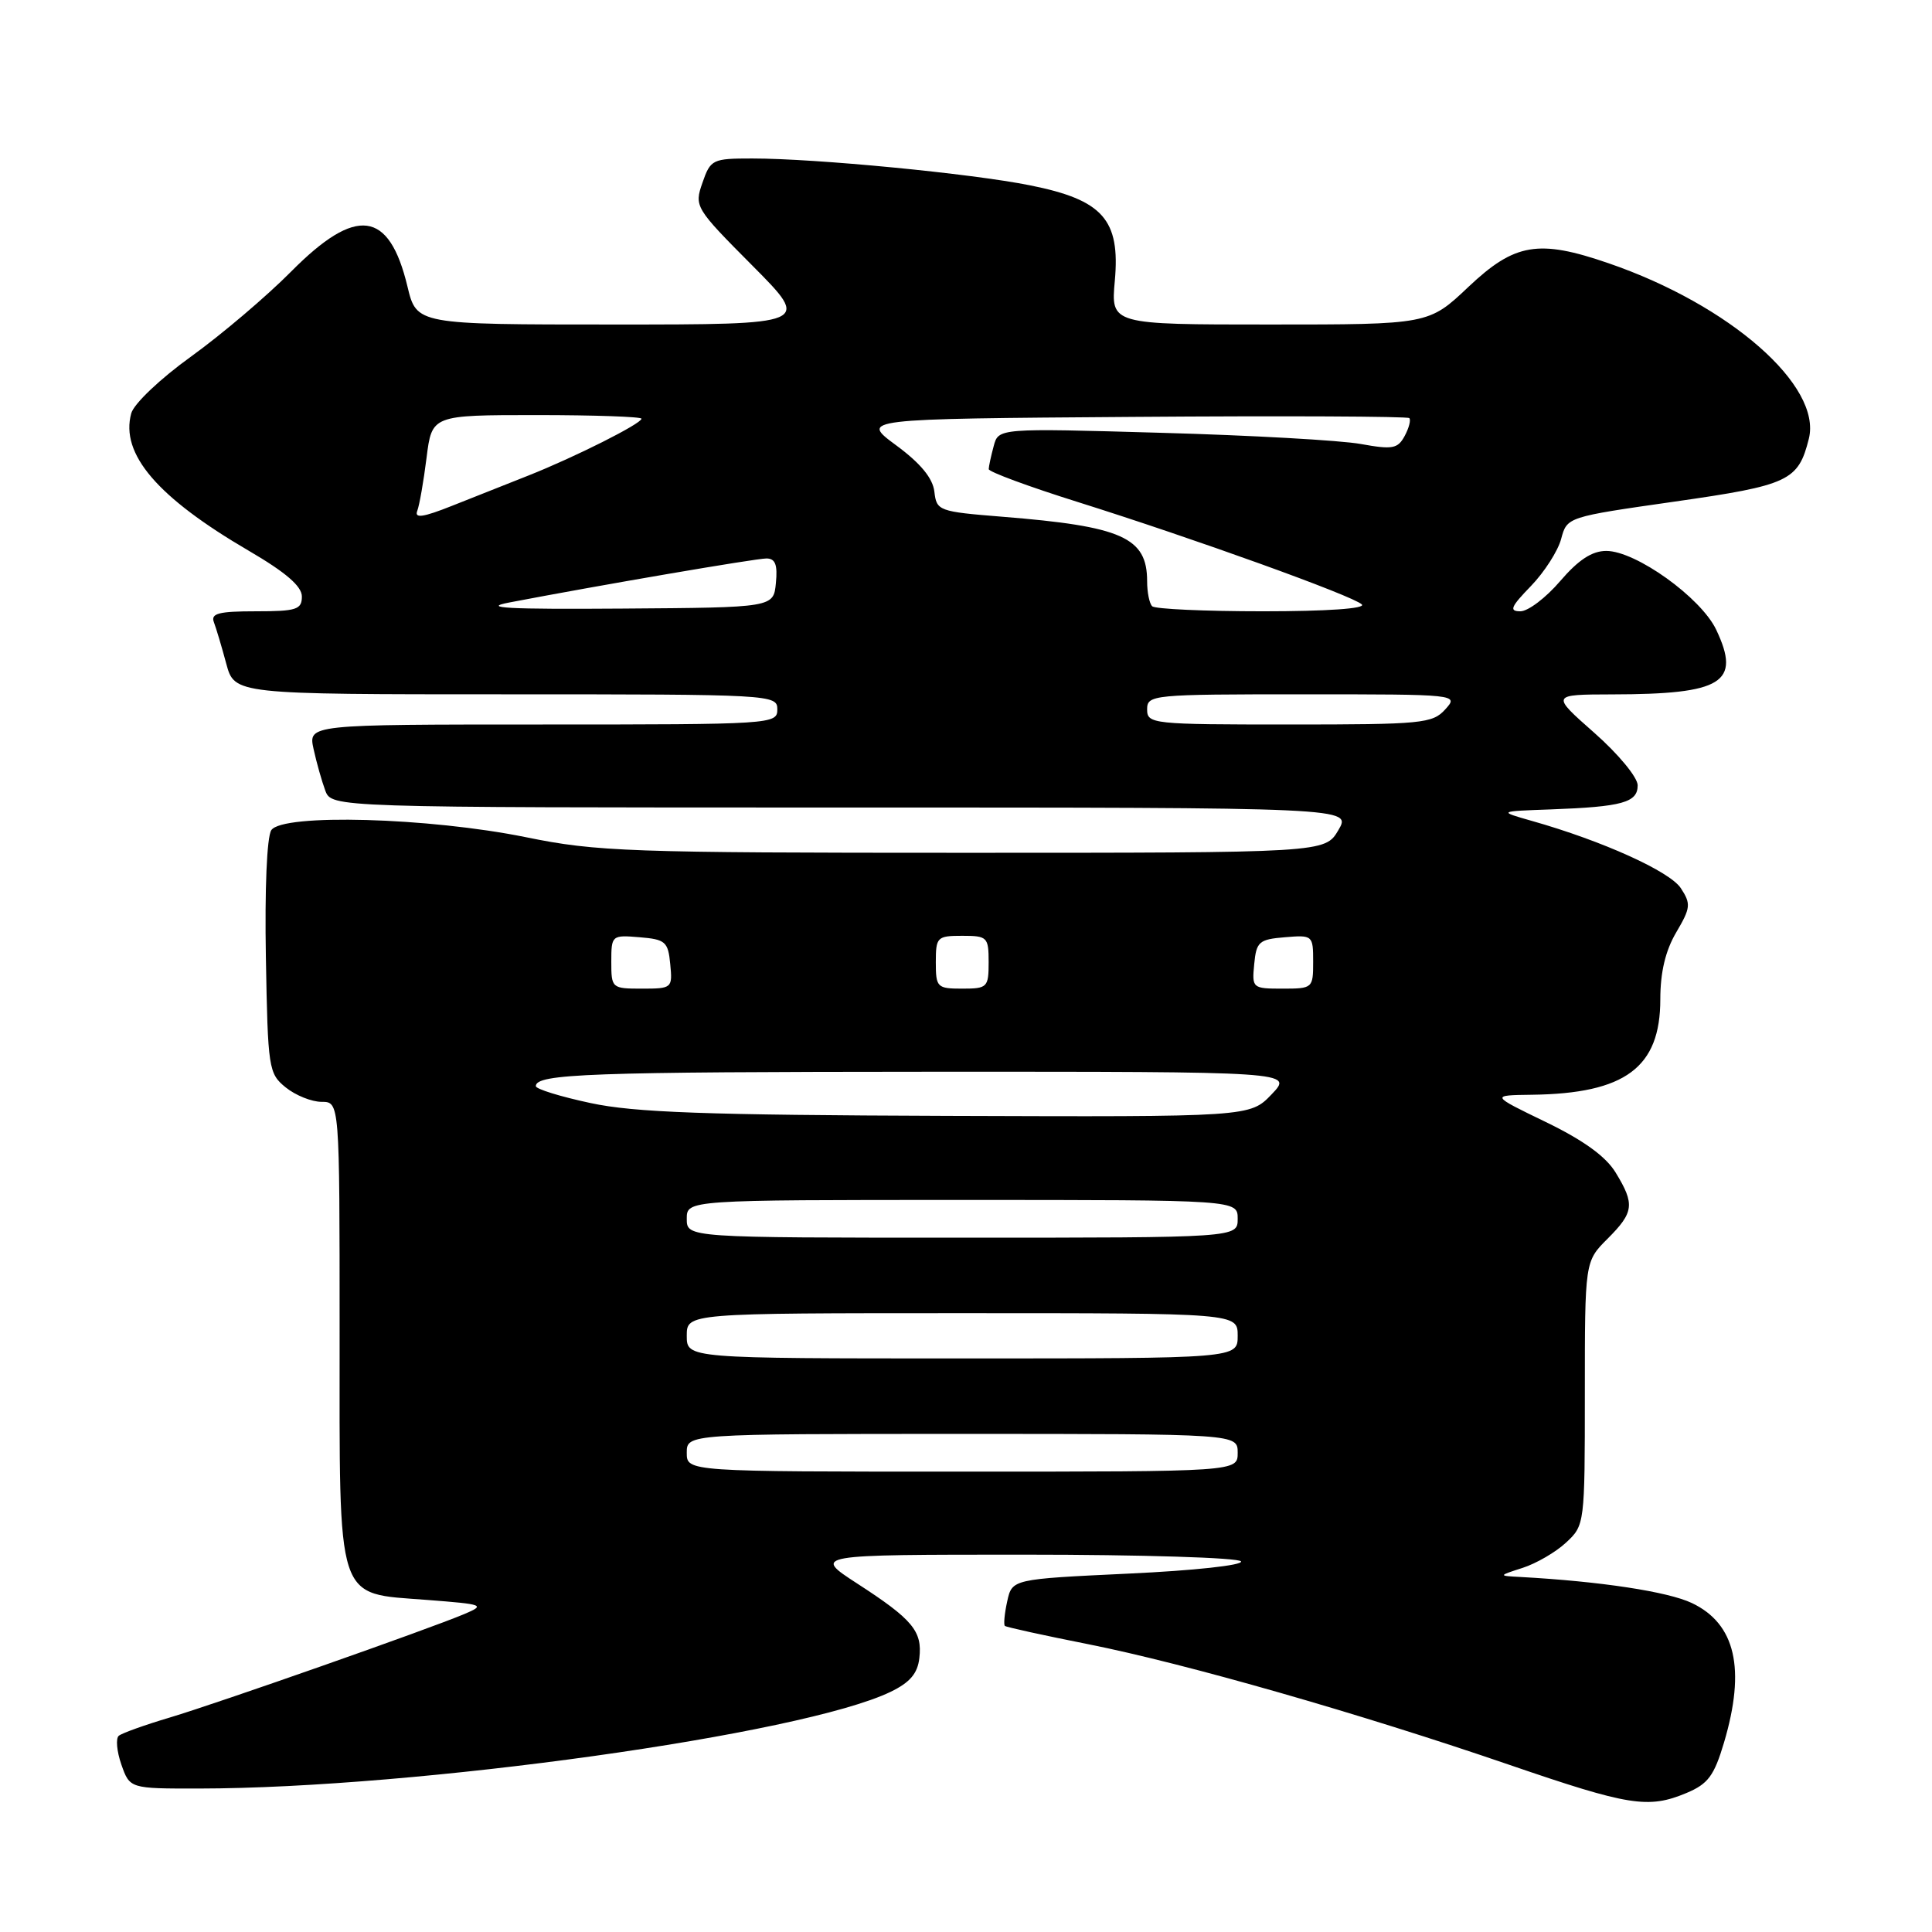 <?xml version="1.0" encoding="UTF-8" standalone="no"?>
<!DOCTYPE svg PUBLIC "-//W3C//DTD SVG 1.1//EN" "http://www.w3.org/Graphics/SVG/1.1/DTD/svg11.dtd" >
<svg xmlns="http://www.w3.org/2000/svg" xmlns:xlink="http://www.w3.org/1999/xlink" version="1.1" viewBox="0 0 256 256">
 <g >
 <path fill="currentColor"
d=" M 223.47 237.58 C 226.33 236.38 227.13 235.30 228.44 230.90 C 231.34 221.13 229.97 215.16 224.18 212.41 C 221.00 210.90 212.06 209.54 201.50 208.96 C 198.50 208.80 198.50 208.80 201.76 207.75 C 203.56 207.17 206.15 205.67 207.51 204.40 C 209.98 202.11 210.00 201.95 210.00 184.62 C 210.00 167.15 210.00 167.15 213.00 164.15 C 216.51 160.64 216.65 159.57 214.08 155.37 C 212.79 153.24 209.81 151.09 204.84 148.68 C 197.50 145.13 197.50 145.13 203.00 145.06 C 215.36 144.90 220.00 141.45 220.00 132.42 C 220.00 128.82 220.68 125.97 222.11 123.54 C 224.02 120.30 224.08 119.77 222.72 117.69 C 221.26 115.46 212.32 111.42 203.00 108.78 C 198.50 107.50 198.50 107.50 205.50 107.25 C 214.97 106.90 217.00 106.34 217.00 104.06 C 217.00 103.01 214.45 99.92 211.25 97.10 C 205.50 92.03 205.50 92.03 213.63 92.01 C 228.26 91.99 230.73 90.46 227.41 83.45 C 225.39 79.19 216.76 73.00 212.84 73.00 C 210.95 73.00 209.15 74.18 206.73 77.00 C 204.85 79.20 202.48 81.00 201.46 81.00 C 199.93 81.00 200.18 80.41 202.85 77.66 C 204.63 75.82 206.44 73.00 206.86 71.41 C 207.64 68.50 207.65 68.50 221.93 66.46 C 237.04 64.30 238.28 63.72 239.68 58.14 C 241.44 51.13 229.21 40.40 213.14 34.88 C 203.86 31.68 200.71 32.22 194.59 38.00 C 189.31 43.00 189.31 43.00 168.25 43.00 C 147.19 43.00 147.19 43.00 147.72 37.20 C 148.45 29.10 146.14 26.49 136.50 24.56 C 128.69 22.99 108.10 21.00 99.68 21.00 C 94.41 21.00 94.15 21.12 93.08 24.21 C 91.98 27.36 92.09 27.55 99.71 35.21 C 107.45 43.00 107.45 43.00 81.33 43.00 C 55.20 43.00 55.20 43.00 53.99 37.96 C 51.56 27.84 47.21 27.28 38.59 35.97 C 35.34 39.25 29.38 44.31 25.35 47.22 C 21.23 50.18 17.74 53.50 17.39 54.77 C 15.92 60.15 20.84 65.90 32.95 72.97 C 37.88 75.85 40.00 77.68 40.00 79.04 C 40.00 80.77 39.29 81.00 33.89 81.00 C 28.99 81.00 27.90 81.28 28.34 82.44 C 28.64 83.23 29.38 85.70 29.98 87.94 C 31.08 92.00 31.08 92.00 67.04 92.00 C 102.33 92.00 103.00 92.04 103.00 94.00 C 103.00 95.96 102.33 96.00 71.92 96.00 C 40.84 96.00 40.84 96.00 41.55 99.25 C 41.94 101.04 42.64 103.51 43.10 104.75 C 43.95 107.00 43.95 107.00 111.53 107.00 C 179.11 107.00 179.11 107.00 177.34 110.00 C 175.57 113.00 175.57 113.00 127.69 113.00 C 83.31 113.00 79.08 112.85 69.72 110.94 C 56.84 108.32 37.43 107.78 35.95 110.00 C 35.36 110.88 35.07 117.84 35.23 126.84 C 35.49 141.60 35.59 142.25 37.86 144.09 C 39.16 145.14 41.30 146.00 42.61 146.00 C 45.00 146.00 45.00 146.00 45.00 176.39 C 45.00 212.93 44.38 211.04 56.61 212.00 C 64.12 212.58 64.36 212.67 61.50 213.88 C 56.71 215.90 29.07 225.61 22.50 227.58 C 19.20 228.56 16.16 229.65 15.74 230.00 C 15.32 230.34 15.47 232.06 16.08 233.81 C 17.20 237.00 17.20 237.00 26.35 236.99 C 55.23 236.96 106.33 229.82 118.00 224.18 C 120.57 222.94 121.59 221.75 121.82 219.69 C 122.23 216.14 120.93 214.58 113.59 209.83 C 107.69 206.00 107.69 206.00 135.79 206.00 C 151.24 206.00 164.13 206.40 164.44 206.89 C 164.74 207.40 158.19 208.11 149.55 208.51 C 134.11 209.24 134.11 209.24 133.46 212.19 C 133.10 213.81 132.97 215.28 133.15 215.44 C 133.34 215.61 138.32 216.70 144.22 217.87 C 157.11 220.44 180.22 227.06 200.00 233.85 C 215.86 239.29 218.40 239.70 223.47 237.58 Z  M 91.00 192.50 C 91.00 190.00 91.00 190.00 127.50 190.00 C 164.00 190.00 164.00 190.00 164.00 192.50 C 164.00 195.00 164.00 195.00 127.50 195.00 C 91.00 195.00 91.00 195.00 91.00 192.50 Z  M 91.00 177.00 C 91.00 174.00 91.00 174.00 127.50 174.00 C 164.00 174.00 164.00 174.00 164.00 177.00 C 164.00 180.00 164.00 180.00 127.50 180.00 C 91.00 180.00 91.00 180.00 91.00 177.00 Z  M 91.00 161.50 C 91.00 159.00 91.00 159.00 127.50 159.00 C 164.00 159.00 164.00 159.00 164.00 161.50 C 164.00 164.00 164.00 164.00 127.50 164.00 C 91.00 164.00 91.00 164.00 91.00 161.50 Z  M 78.25 146.16 C 74.26 145.31 71.00 144.30 71.00 143.92 C 71.00 142.28 78.11 142.03 123.44 142.01 C 171.37 142.00 171.37 142.00 168.50 145.00 C 165.63 148.00 165.63 148.00 125.56 147.86 C 93.46 147.75 84.06 147.41 78.25 146.16 Z  M 81.00 127.44 C 81.00 123.94 81.06 123.88 84.75 124.19 C 88.17 124.47 88.53 124.78 88.81 127.75 C 89.12 130.93 89.05 131.00 85.06 131.00 C 81.07 131.00 81.00 130.94 81.00 127.44 Z  M 124.00 127.50 C 124.00 124.17 124.17 124.00 127.50 124.00 C 130.83 124.00 131.00 124.17 131.00 127.50 C 131.00 130.83 130.83 131.00 127.50 131.00 C 124.17 131.00 124.00 130.83 124.00 127.50 Z  M 166.19 127.75 C 166.47 124.78 166.83 124.47 170.25 124.19 C 173.94 123.88 174.00 123.94 174.00 127.44 C 174.00 130.94 173.93 131.00 169.94 131.00 C 165.95 131.00 165.88 130.93 166.19 127.75 Z  M 152.00 94.00 C 152.00 92.06 152.67 92.00 172.65 92.00 C 193.25 92.00 193.30 92.01 191.50 94.00 C 189.81 95.87 188.42 96.00 170.85 96.00 C 152.67 96.00 152.00 95.93 152.00 94.00 Z  M 67.50 79.83 C 79.58 77.52 100.12 74.00 101.56 74.00 C 102.73 74.00 103.05 74.83 102.81 77.25 C 102.50 80.50 102.50 80.50 82.50 80.64 C 67.27 80.75 63.69 80.56 67.50 79.83 Z  M 152.67 80.33 C 152.30 79.97 152.00 78.48 152.00 77.02 C 152.00 71.21 148.69 69.74 132.81 68.47 C 124.37 67.79 124.10 67.69 123.81 65.15 C 123.60 63.36 121.98 61.39 118.75 59.01 C 113.99 55.50 113.99 55.50 150.15 55.24 C 170.04 55.09 186.50 55.17 186.74 55.40 C 186.97 55.64 186.70 56.70 186.13 57.76 C 185.21 59.47 184.52 59.59 180.30 58.83 C 177.66 58.35 165.78 57.68 153.90 57.35 C 132.30 56.73 132.30 56.73 131.67 59.11 C 131.31 60.43 131.02 61.80 131.01 62.16 C 131.01 62.52 136.29 64.47 142.75 66.50 C 158.15 71.34 179.25 78.94 180.45 80.09 C 181.02 80.64 175.80 81.00 167.37 81.00 C 159.65 81.00 153.03 80.70 152.67 80.33 Z  M 55.29 67.69 C 55.58 66.93 56.13 63.77 56.52 60.66 C 57.23 55.00 57.23 55.00 71.12 55.00 C 78.75 55.00 85.00 55.22 85.00 55.48 C 85.00 56.13 76.22 60.55 70.02 63.01 C 67.26 64.10 62.70 65.91 59.88 67.03 C 56.06 68.55 54.89 68.72 55.29 67.69 Z "/>
</g>
</svg>